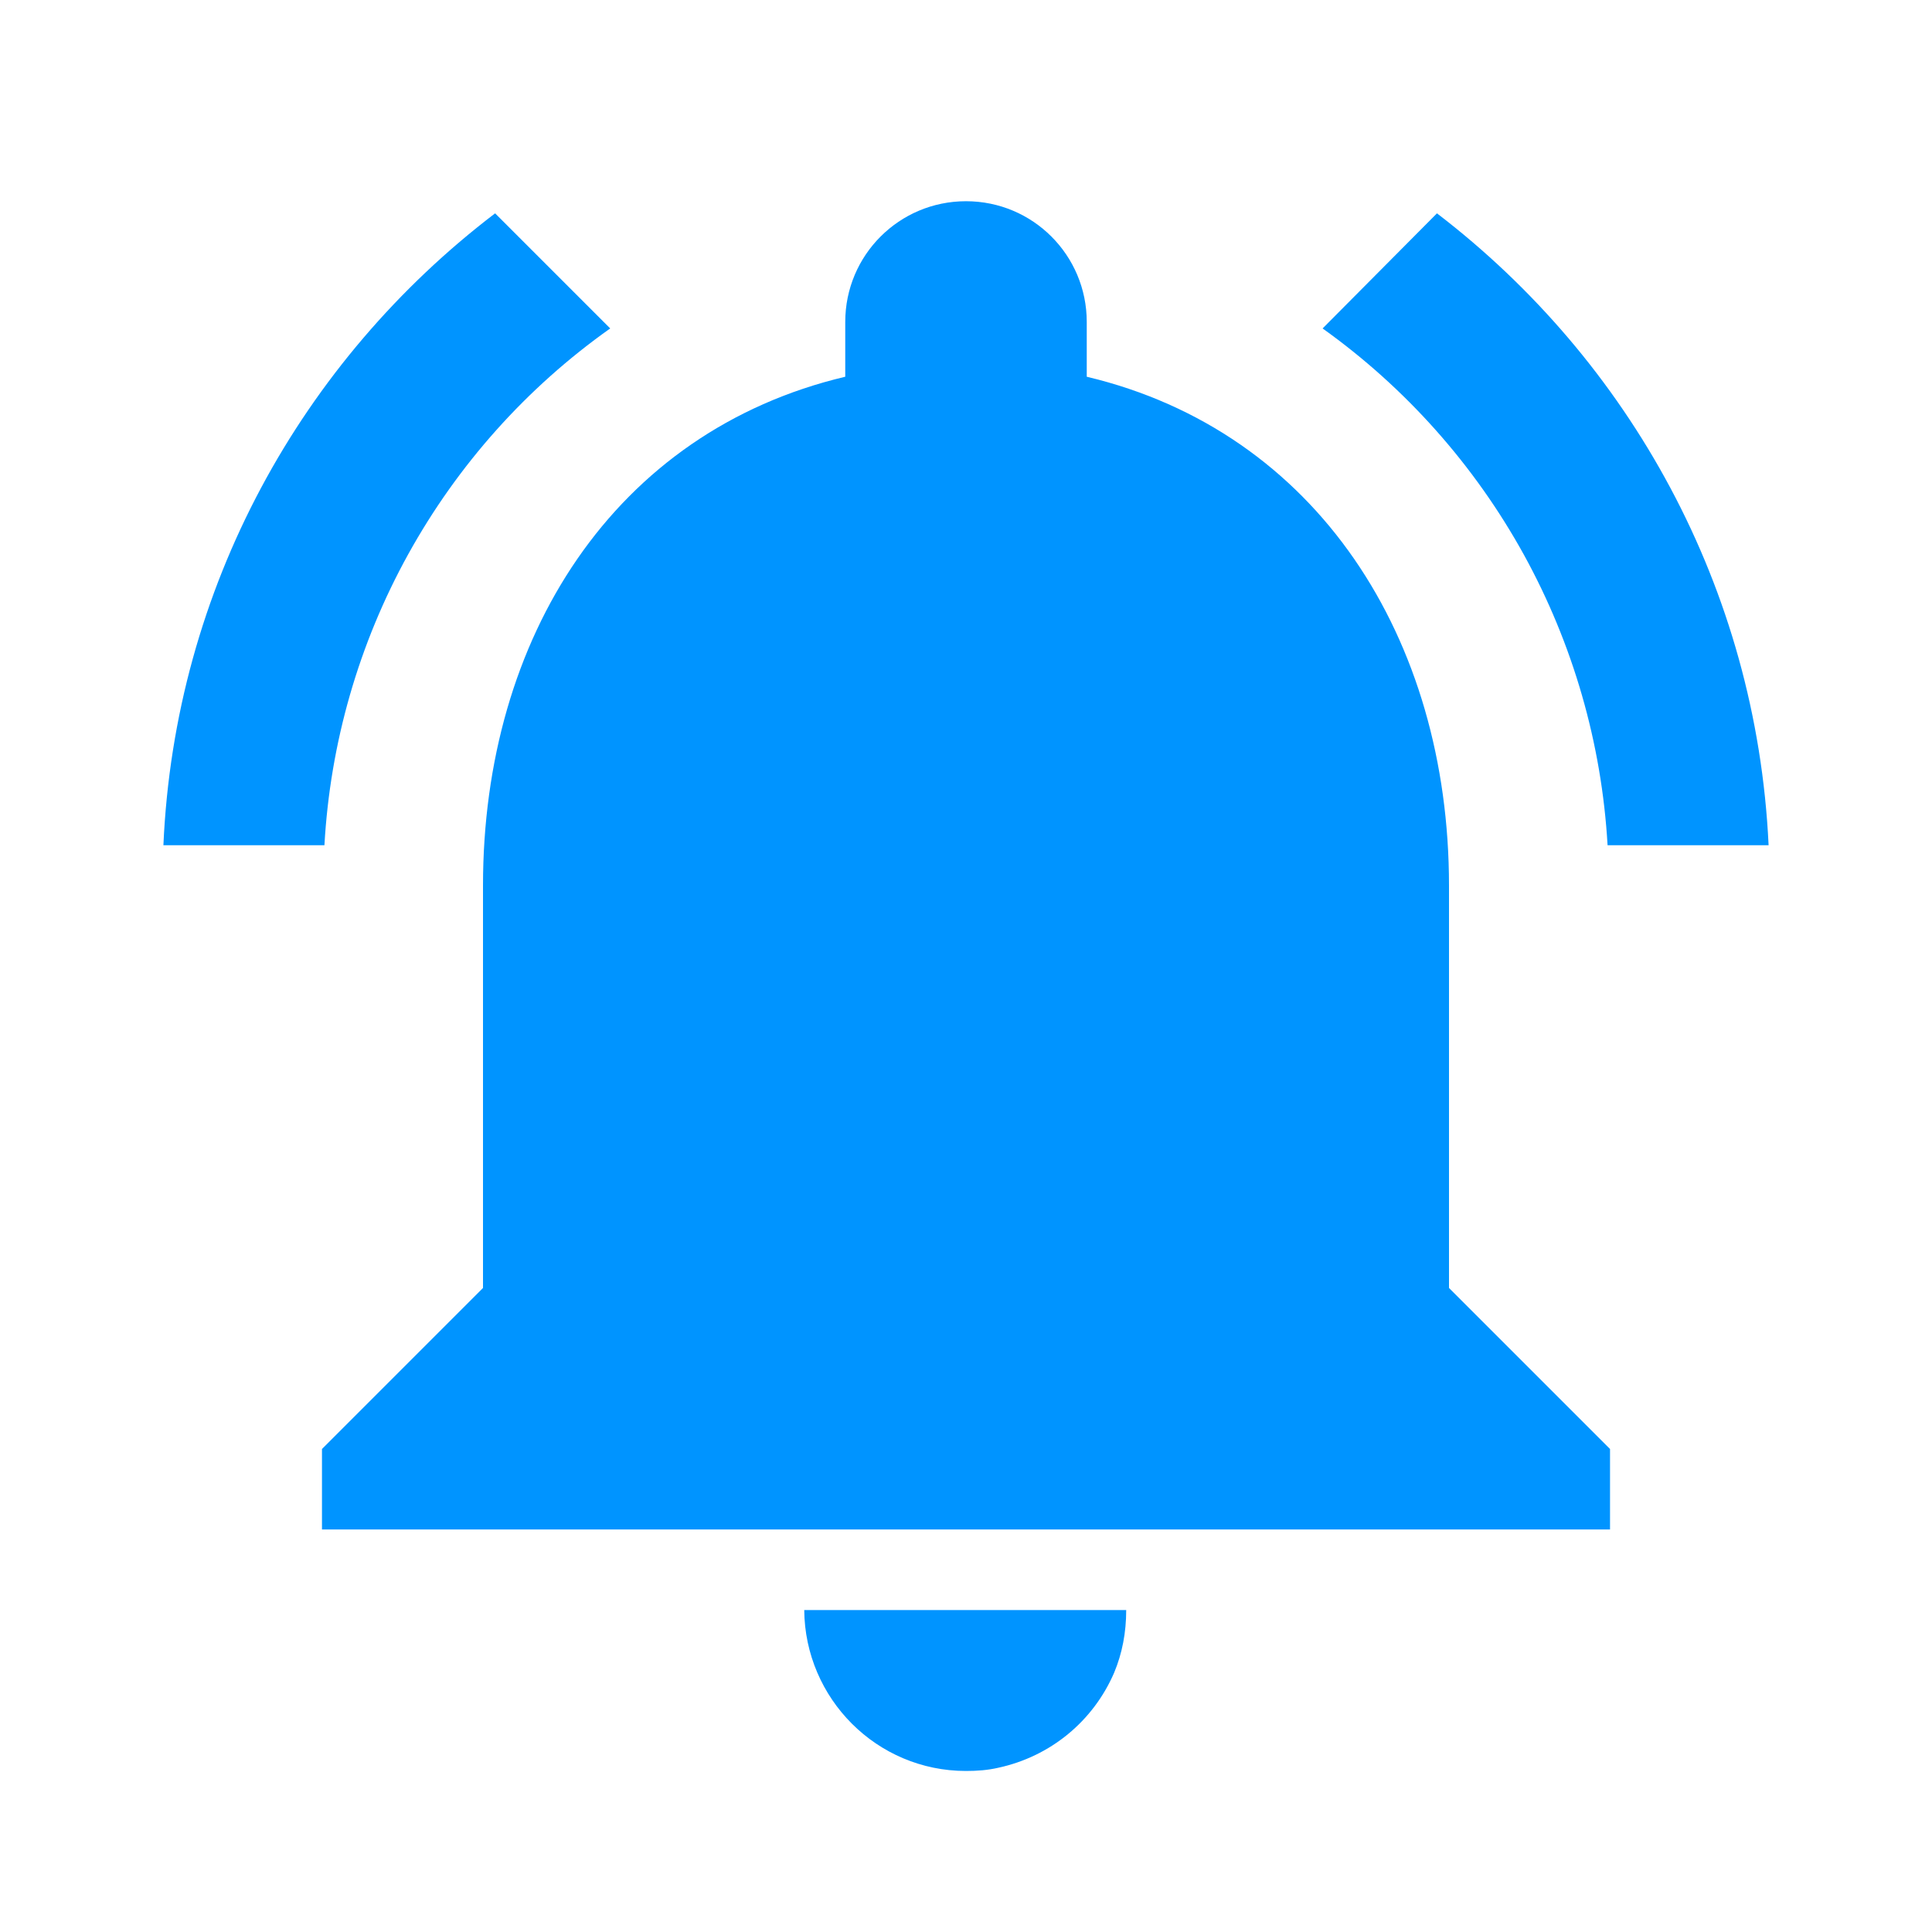 <svg width="26" height="26" viewBox="0 0 26 26" fill="none" xmlns="http://www.w3.org/2000/svg">
<path d="M8.212 4.42L6.663 2.871C4.063 4.853 2.351 7.908 2.199 11.375H4.366C4.443 10.001 4.828 8.662 5.494 7.458C6.16 6.254 7.089 5.215 8.212 4.42ZM21.634 11.375H23.801C23.638 7.908 21.927 4.853 19.338 2.871L17.799 4.42C18.917 5.219 19.842 6.259 20.506 7.462C21.169 8.666 21.555 10.003 21.634 11.375ZM19.5 11.917C19.5 8.591 17.723 5.807 14.625 5.07V4.333C14.625 3.434 13.899 2.708 13 2.708C12.101 2.708 11.375 3.434 11.375 4.333V5.07C8.266 5.807 6.5 8.58 6.5 11.917V17.333L4.333 19.5V20.583H21.667V19.5L19.5 17.333V11.917ZM13 23.833C13.152 23.833 13.293 23.822 13.433 23.79C14.138 23.638 14.712 23.162 14.993 22.512C15.102 22.252 15.156 21.97 15.156 21.667H10.823C10.833 22.858 11.798 23.833 13 23.833Z" fill="#0094FF"/>
</svg>
